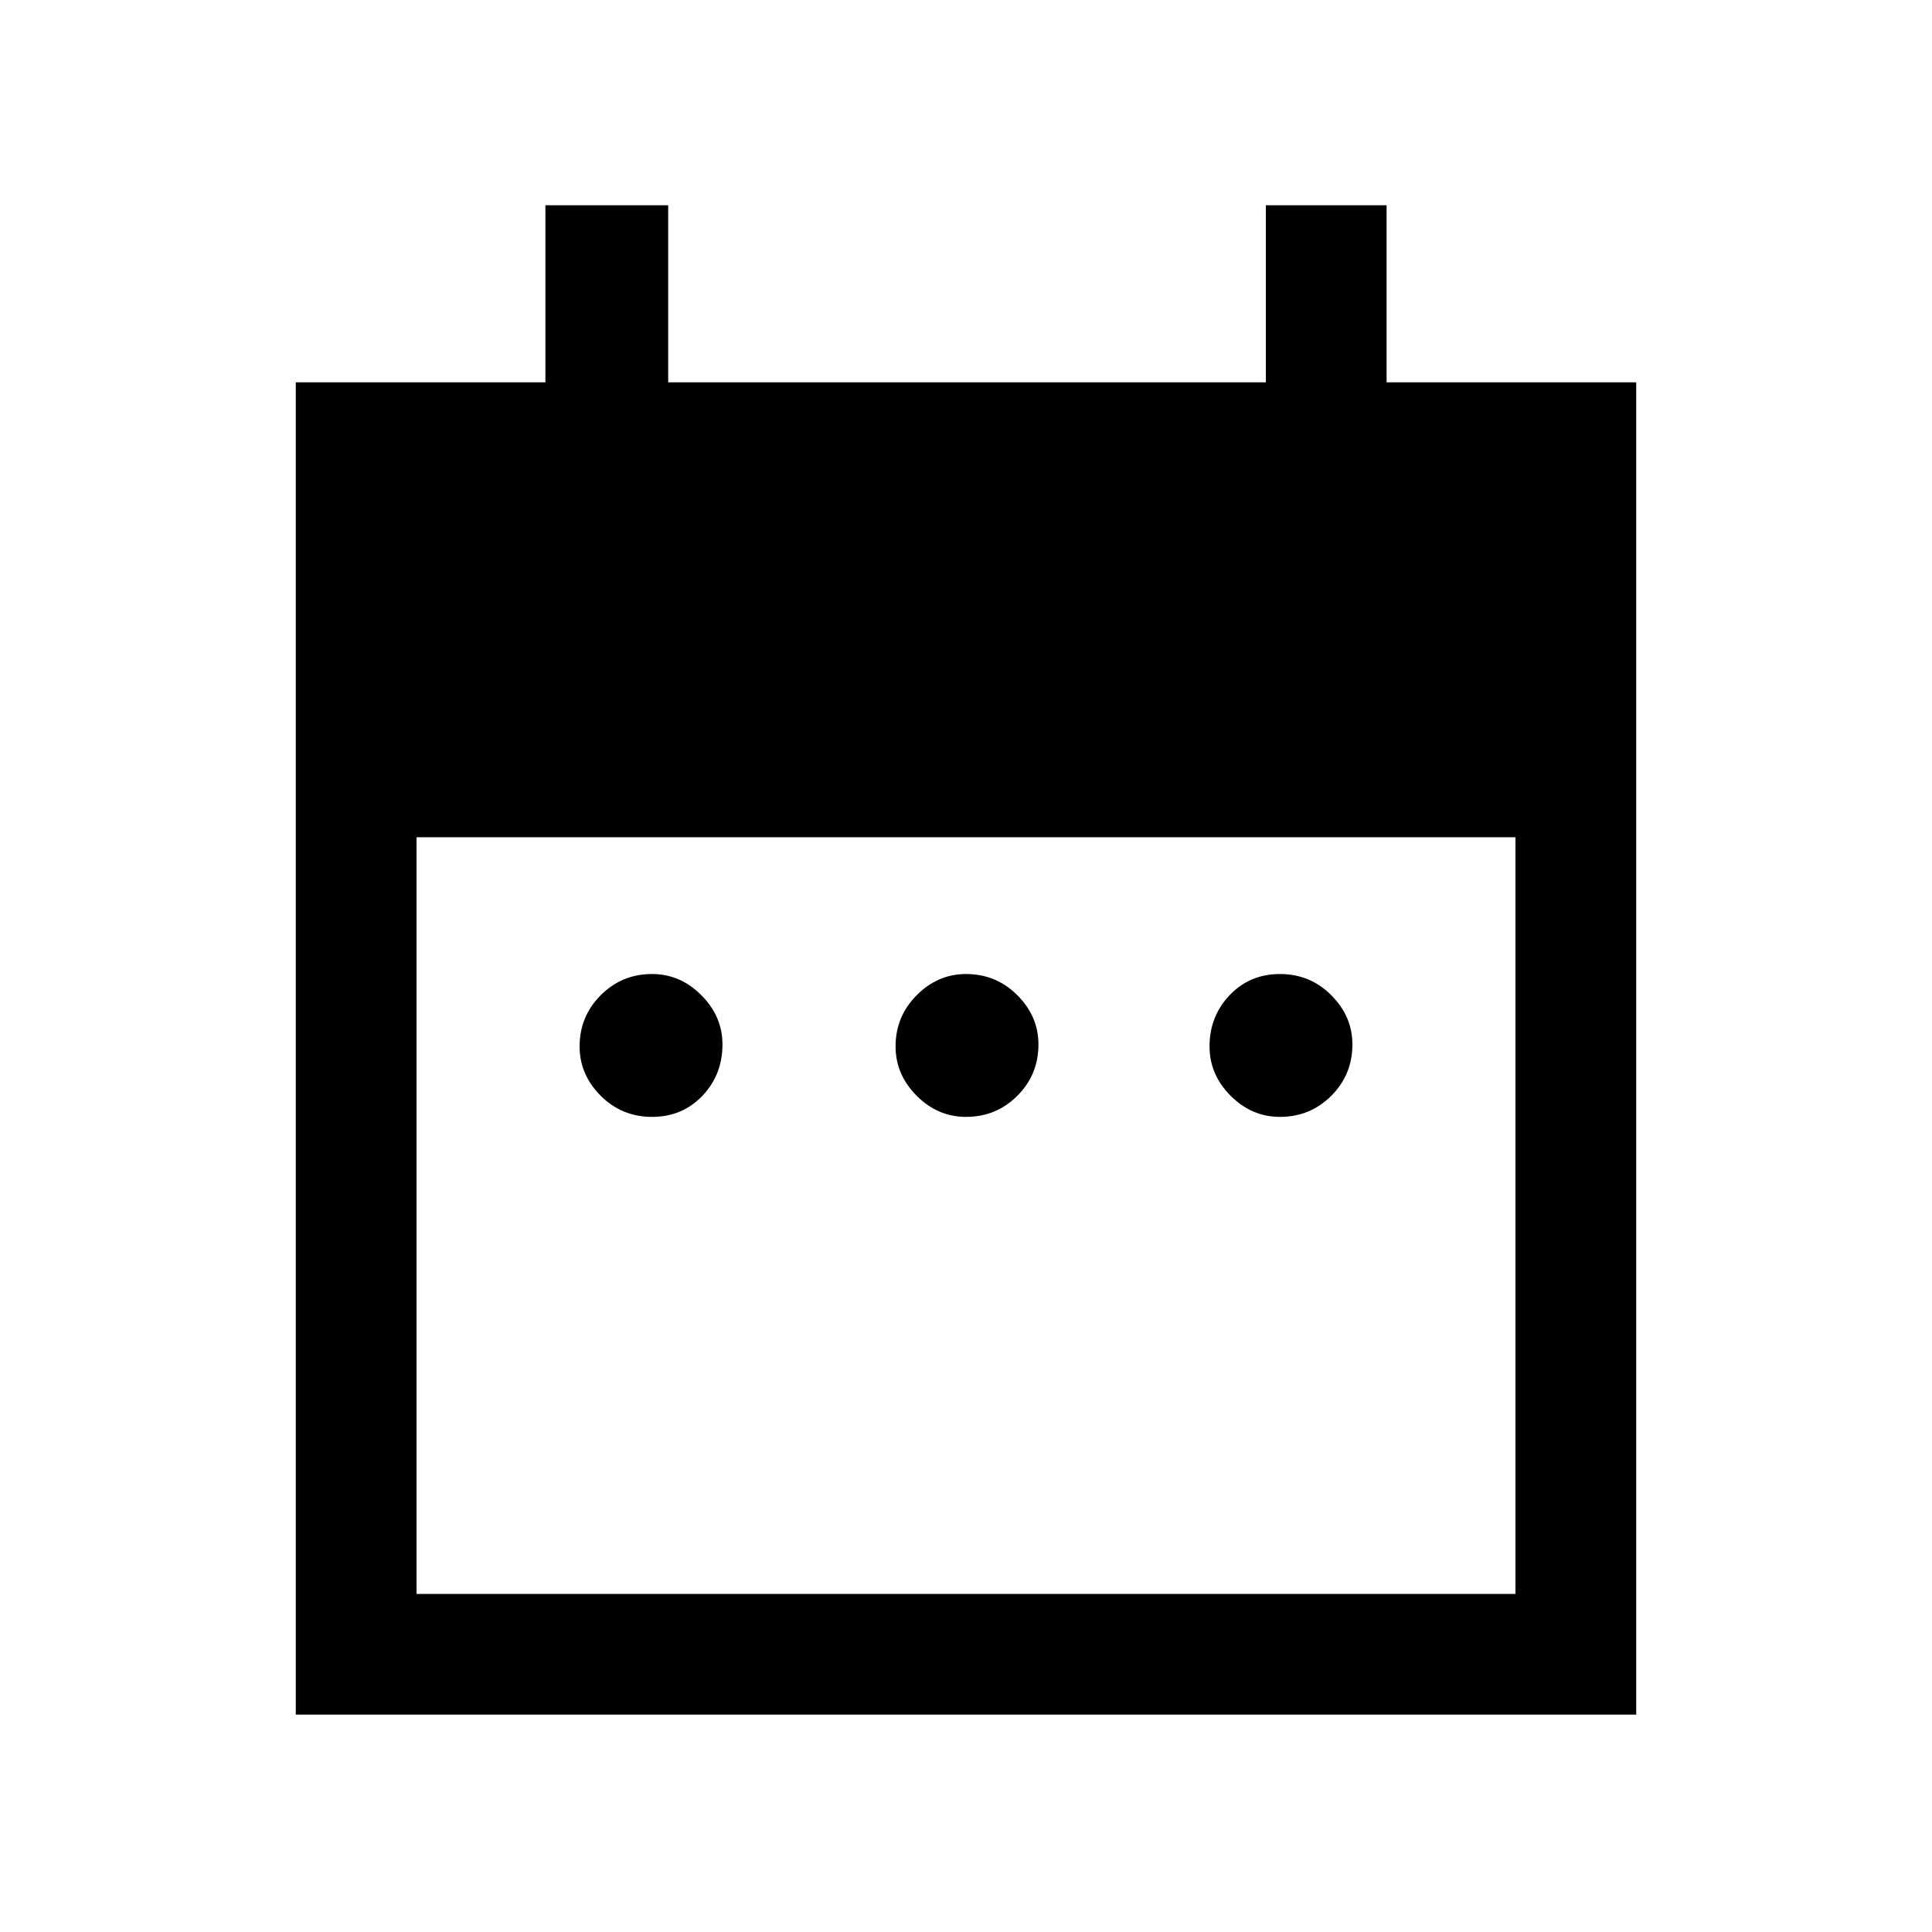 <svg xmlns="http://www.w3.org/2000/svg" height="20" width="20"><path d="M6.75 11.562q-.312 0-.531-.218Q6 11.125 6 10.833q0-.312.219-.531.219-.219.531-.219.292 0 .51.219.219.219.219.51 0 .313-.208.532-.209.218-.521.218Zm3.25 0q-.292 0-.51-.218-.219-.219-.219-.511 0-.312.219-.531.218-.219.51-.219.312 0 .531.219.219.219.219.51 0 .313-.219.532-.219.218-.531.218Zm3.25 0q-.292 0-.51-.218-.219-.219-.219-.511 0-.312.208-.531.209-.219.521-.219.312 0 .531.219.219.219.219.51 0 .313-.219.532-.219.218-.531.218ZM3.062 3.958h2.584V2.125h1.271v1.833h6.187V2.125h1.25v1.833h2.584V17.75H3.062ZM4.312 16.5h11.376V8.667H4.312Z"/></svg>